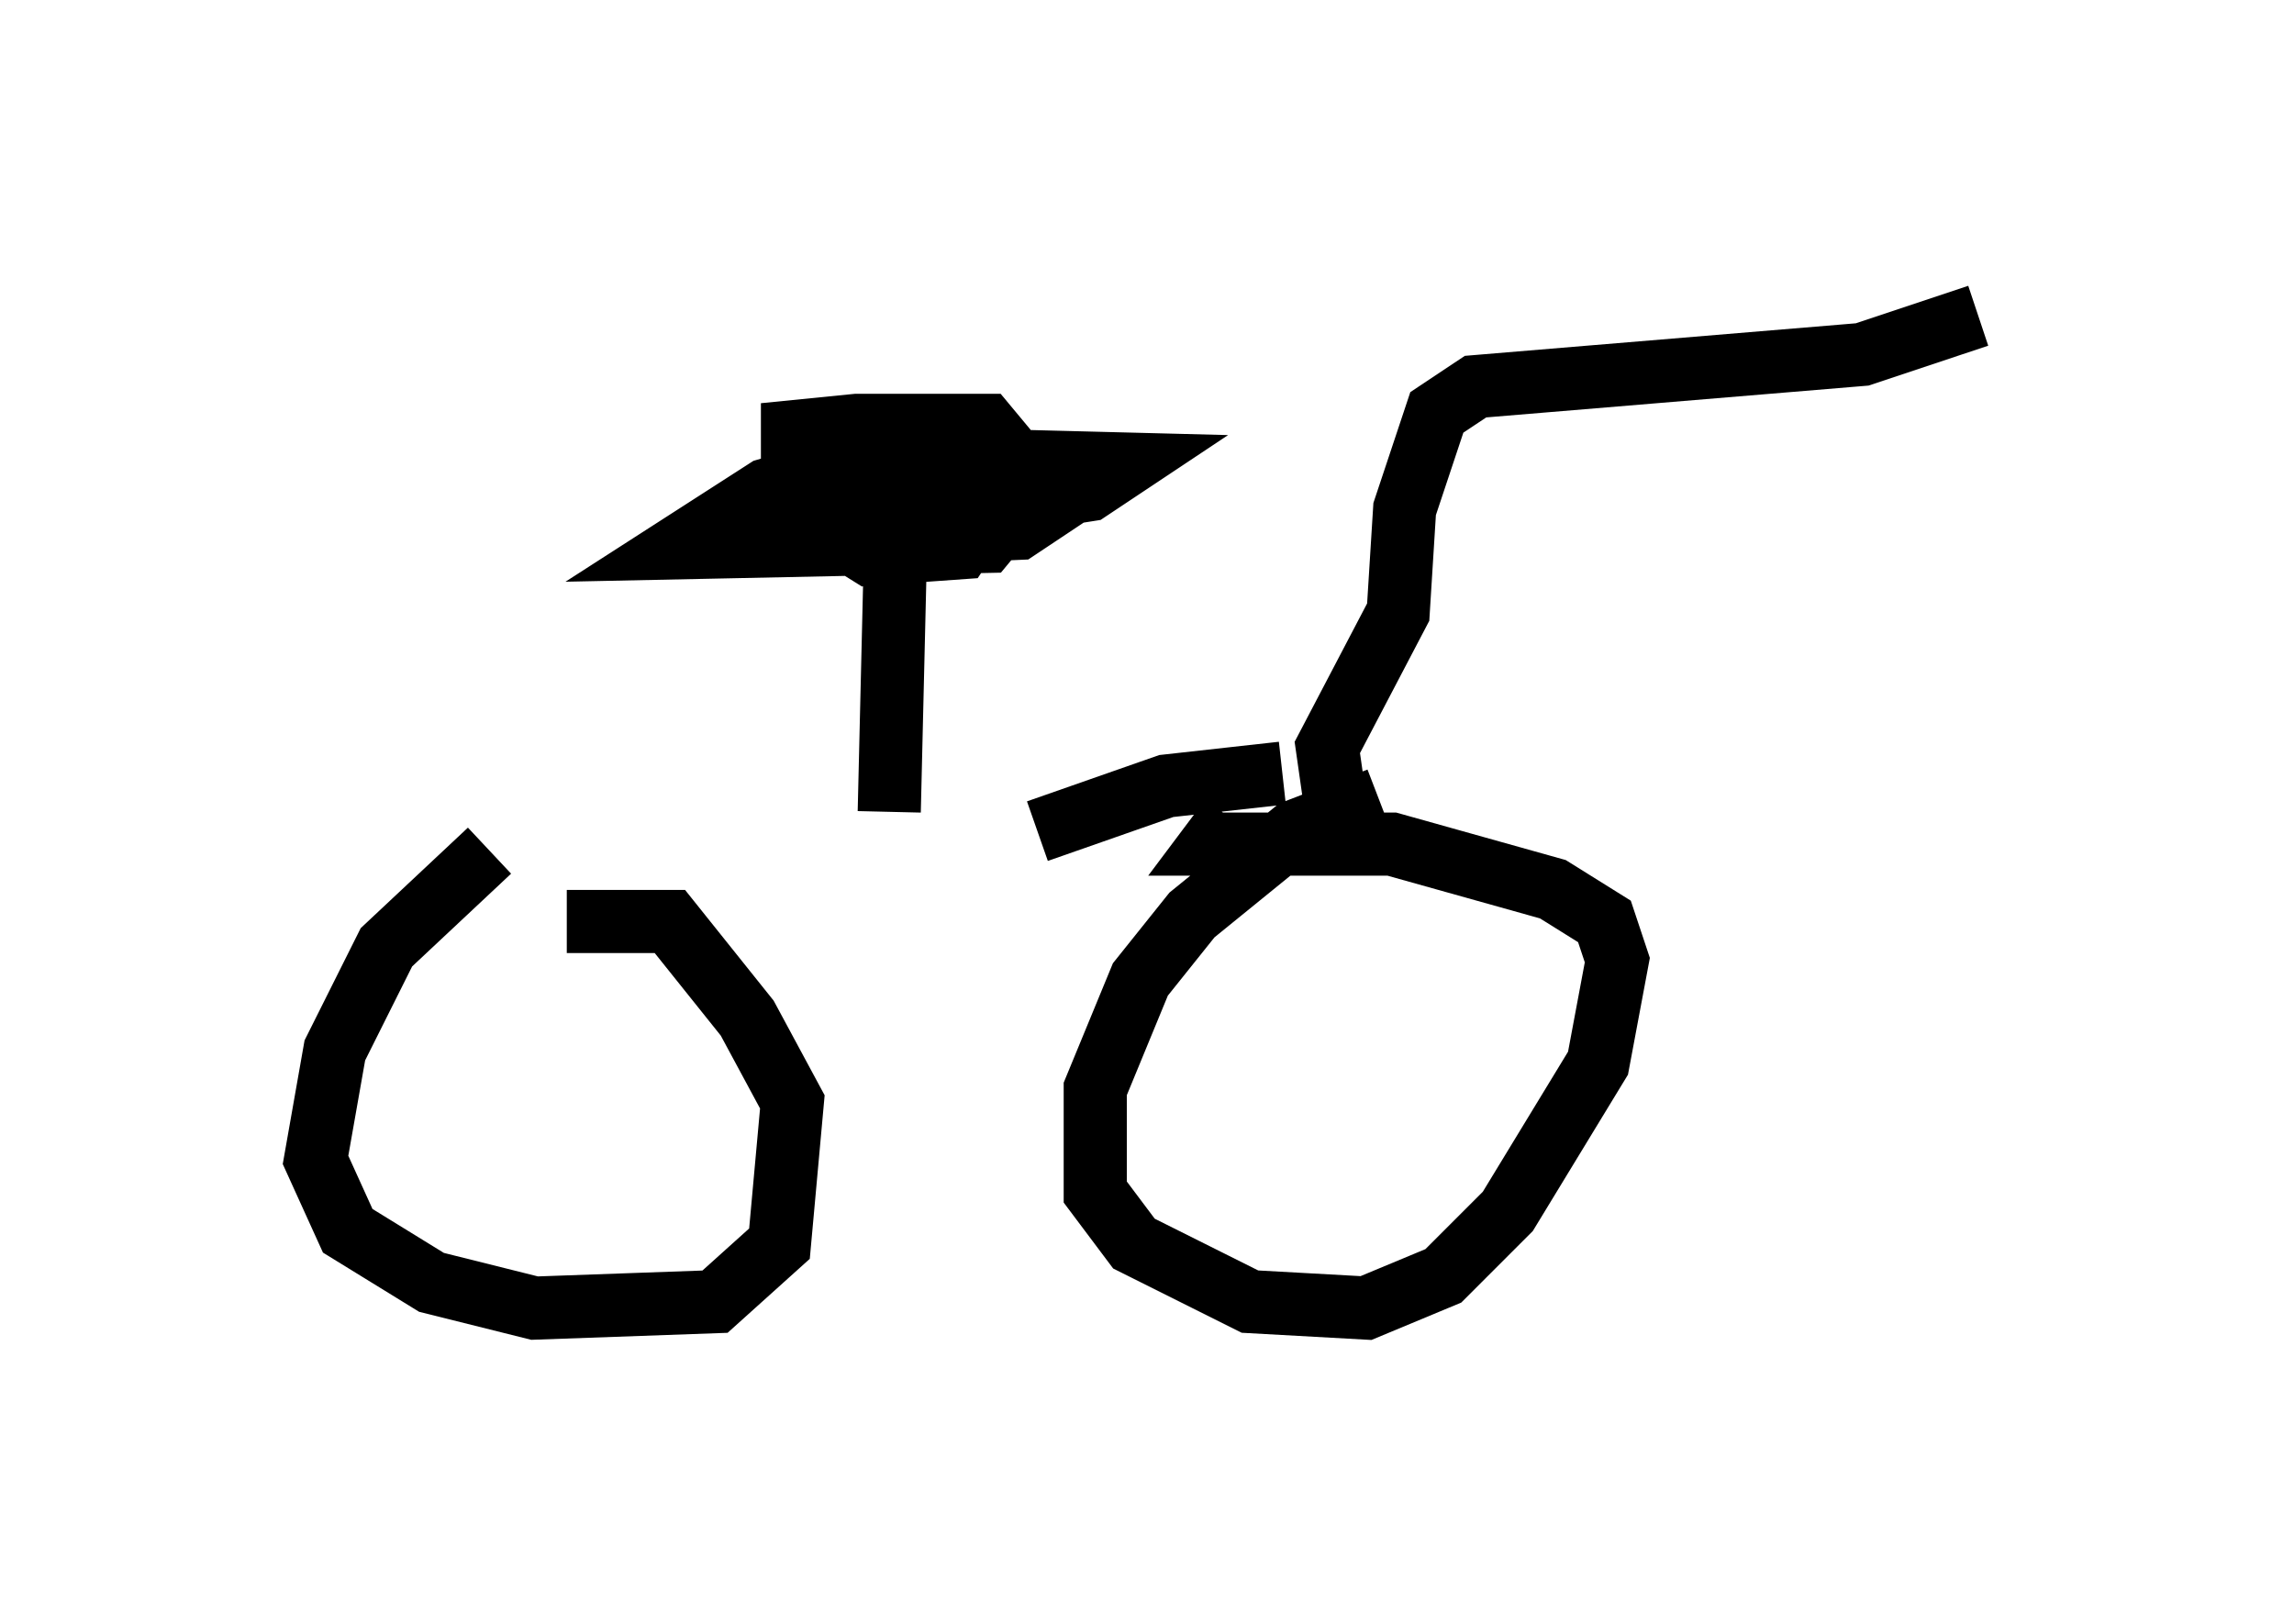 <?xml version="1.0" encoding="utf-8" ?>
<svg baseProfile="full" height="25.721" version="1.1" width="36.338" xmlns="http://www.w3.org/2000/svg" xmlns:ev="http://www.w3.org/2001/xml-events" xmlns:xlink="http://www.w3.org/1999/xlink"><defs /><rect fill="white" height="25.721" width="36.338" x="0" y="0" /><path d="M7.756, 12.963 m8.677, 0.204 l2.042, -0.715 1.838, -0.204 m-6.227, 0.613 l0.102, -4.288 m-1.021, -0.408 l1.327, -0.408 2.246, 0.0 l-0.51, 0.408 -2.96, 0.204 l0.51, -0.51 1.531, -0.51 l1.225, 0.0 0.204, 0.613 l-0.613, 0.408 -2.348, 0.102 l-0.613, -0.306 -0.102, -0.51 l0.51, -0.306 1.735, -0.102 l0.306, 0.817 -0.408, 0.613 l-1.429, 0.102 -0.817, -0.51 l-0.408, -0.817 0.0, -0.613 l1.021, -0.102 2.042, 0.0 l0.51, 0.613 0.0, 0.613 l-0.51, 0.613 -4.9, 0.102 l1.429, -0.919 1.735, -0.51 l3.981, 0.102 -0.613, 0.408 l-1.94, 0.306 m-7.554, 5.41 l-1.633, 1.531 -0.817, 1.633 l-0.306, 1.735 0.51, 1.123 l1.327, 0.817 1.633, 0.408 l2.858, -0.102 1.021, -0.919 l0.204, -2.246 -0.715, -1.327 l-1.225, -1.531 -1.633, 0.0 m12.863, -1.94 l-1.327, 0.51 -1.633, 1.327 l-0.817, 1.021 -0.715, 1.735 l0.0, 1.633 0.613, 0.817 l1.838, 0.919 1.838, 0.102 l1.225, -0.51 1.021, -1.021 l1.429, -2.348 0.306, -1.633 l-0.204, -0.613 -0.817, -0.51 l-2.552, -0.715 -2.858, 0.0 l0.306, -0.408 m1.735, 0.306 l-0.204, -1.429 1.123, -2.144 l0.102, -1.633 0.51, -1.531 l0.613, -0.408 6.125, -0.51 l1.838, -0.613 " fill="none" stroke="black" stroke-width="1" /></svg>